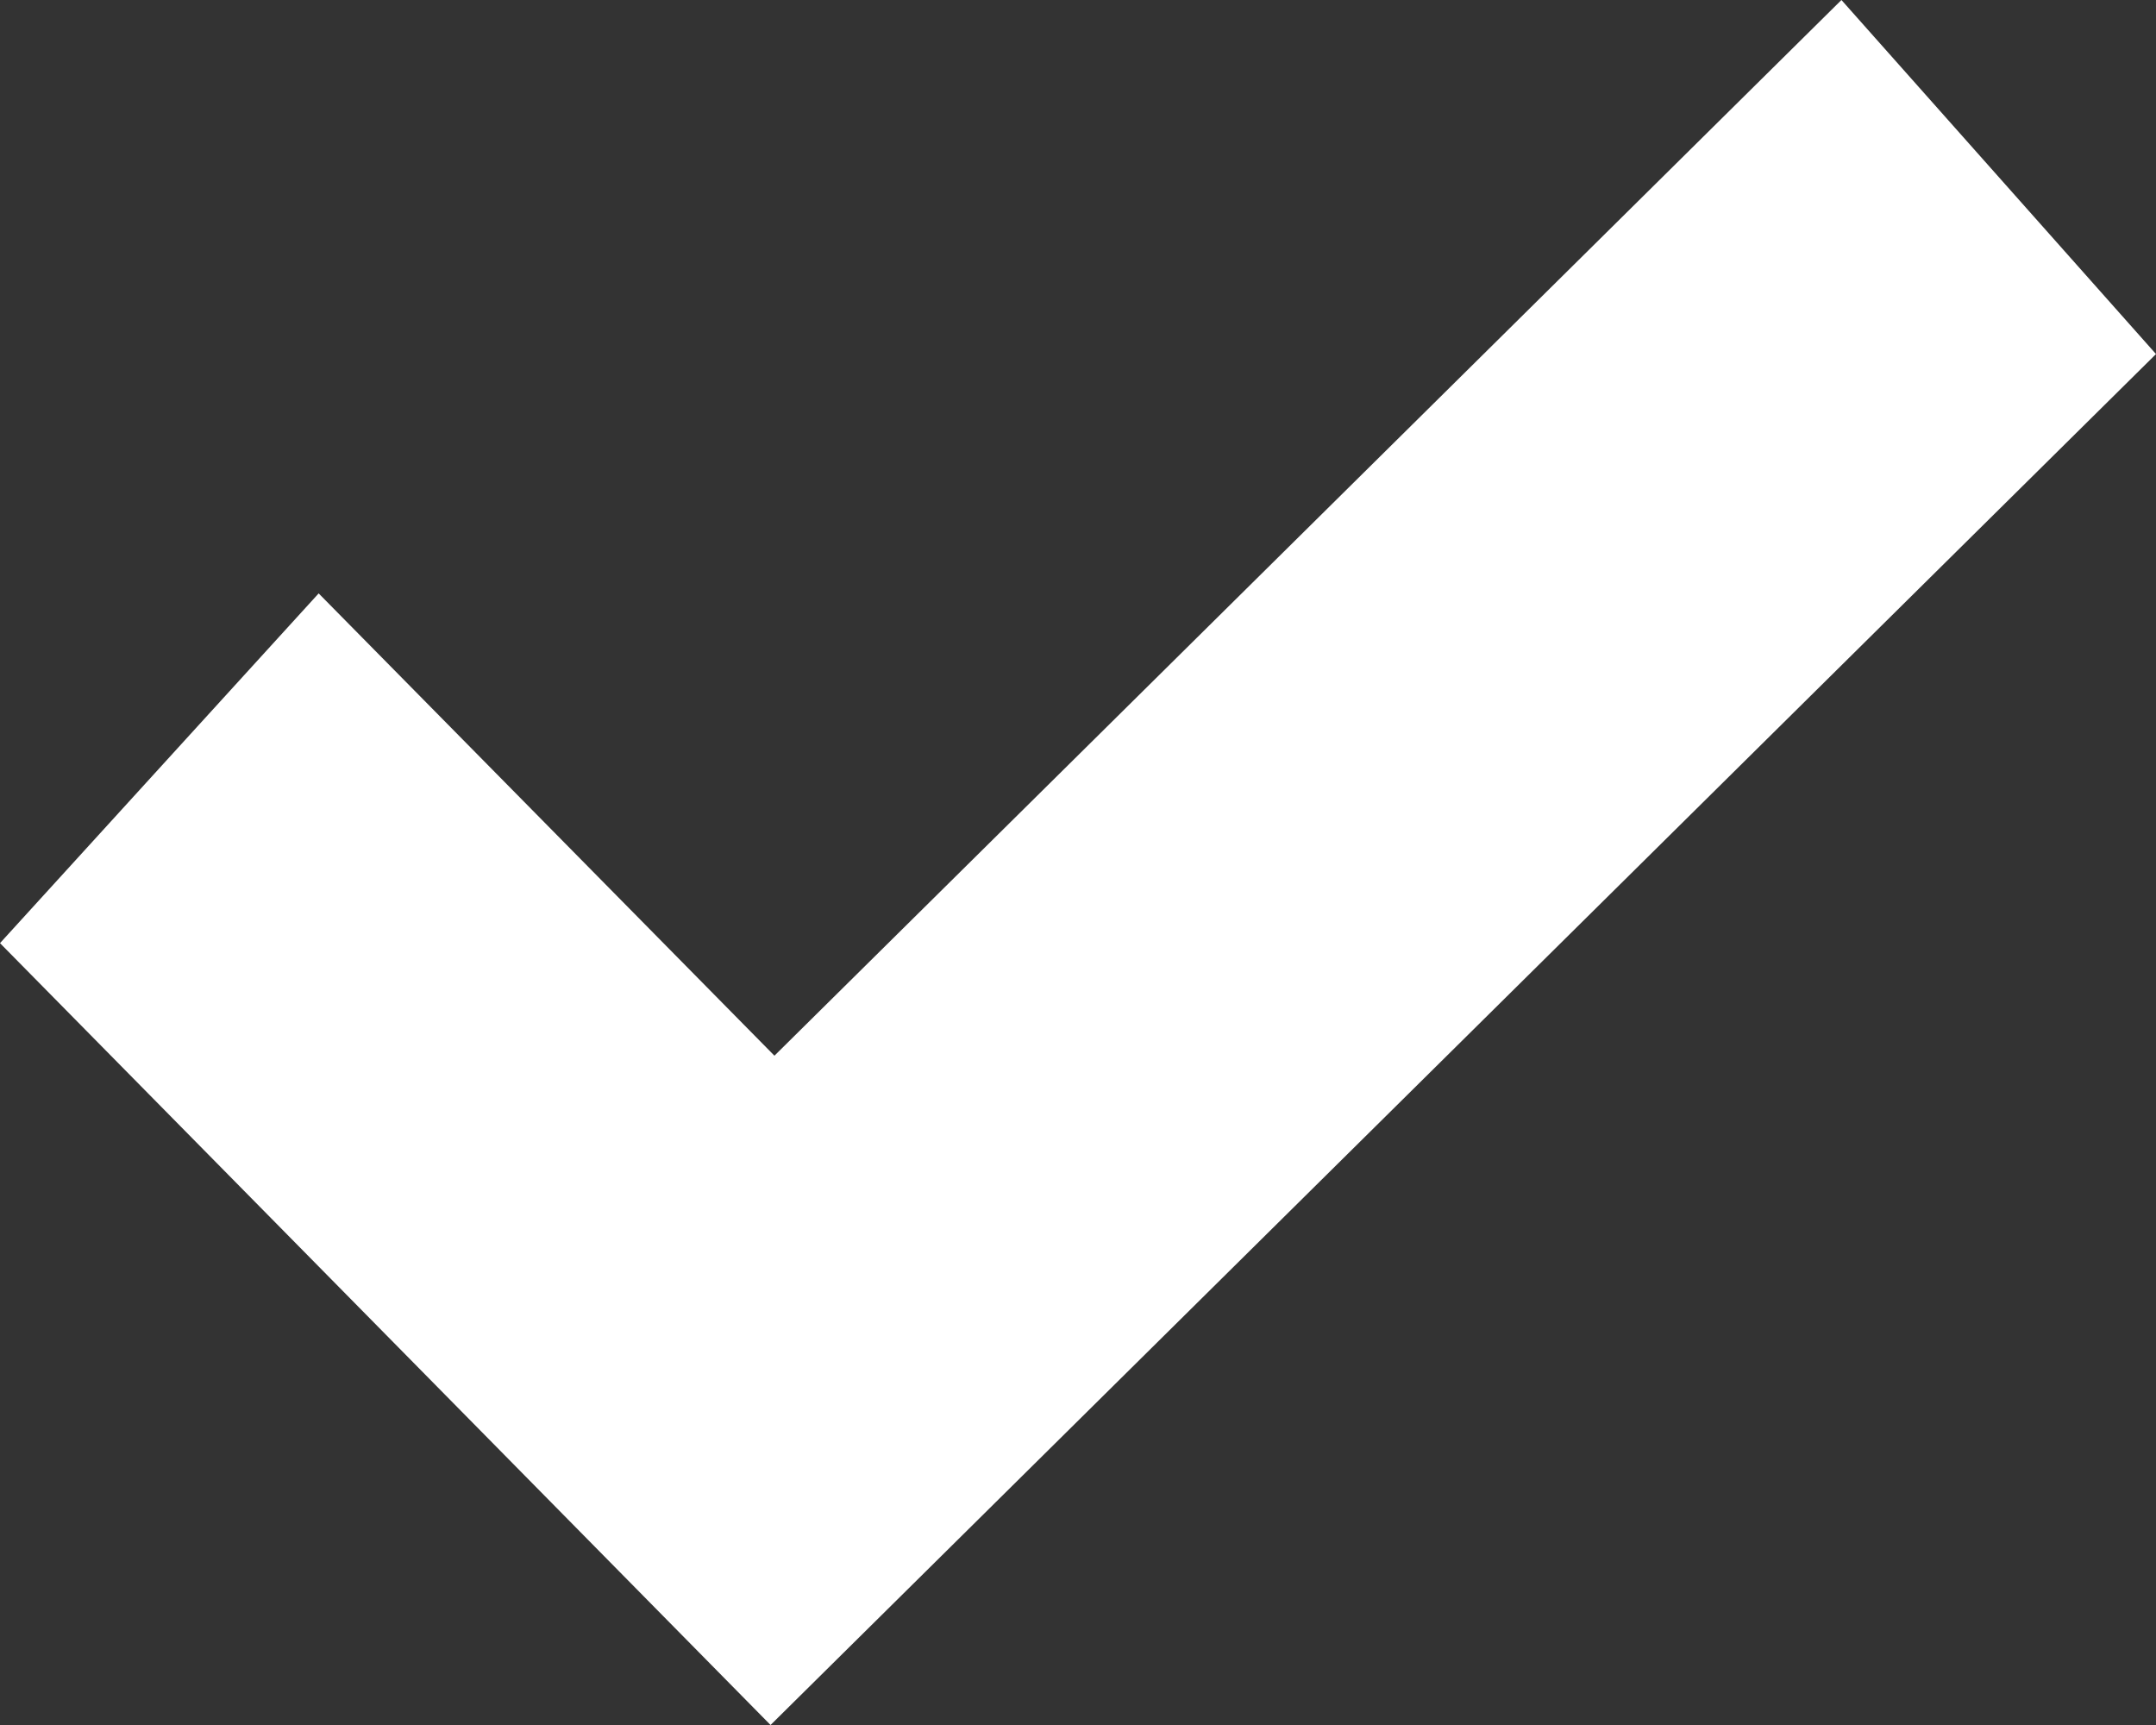 <svg width="10" height="8" viewBox="0 0 10 8" fill="none" xmlns="http://www.w3.org/2000/svg">
<rect x="0" y="0" width="10" height="8" fill="#333333" stroke="none"/>
<path fill-rule="evenodd" clip-rule="evenodd" d="M3.592 4.896L8.541 0L10 1.642L3.574 8L0 4.374L1.478 2.752L3.592 4.896Z" fill="white"/>
</svg>
